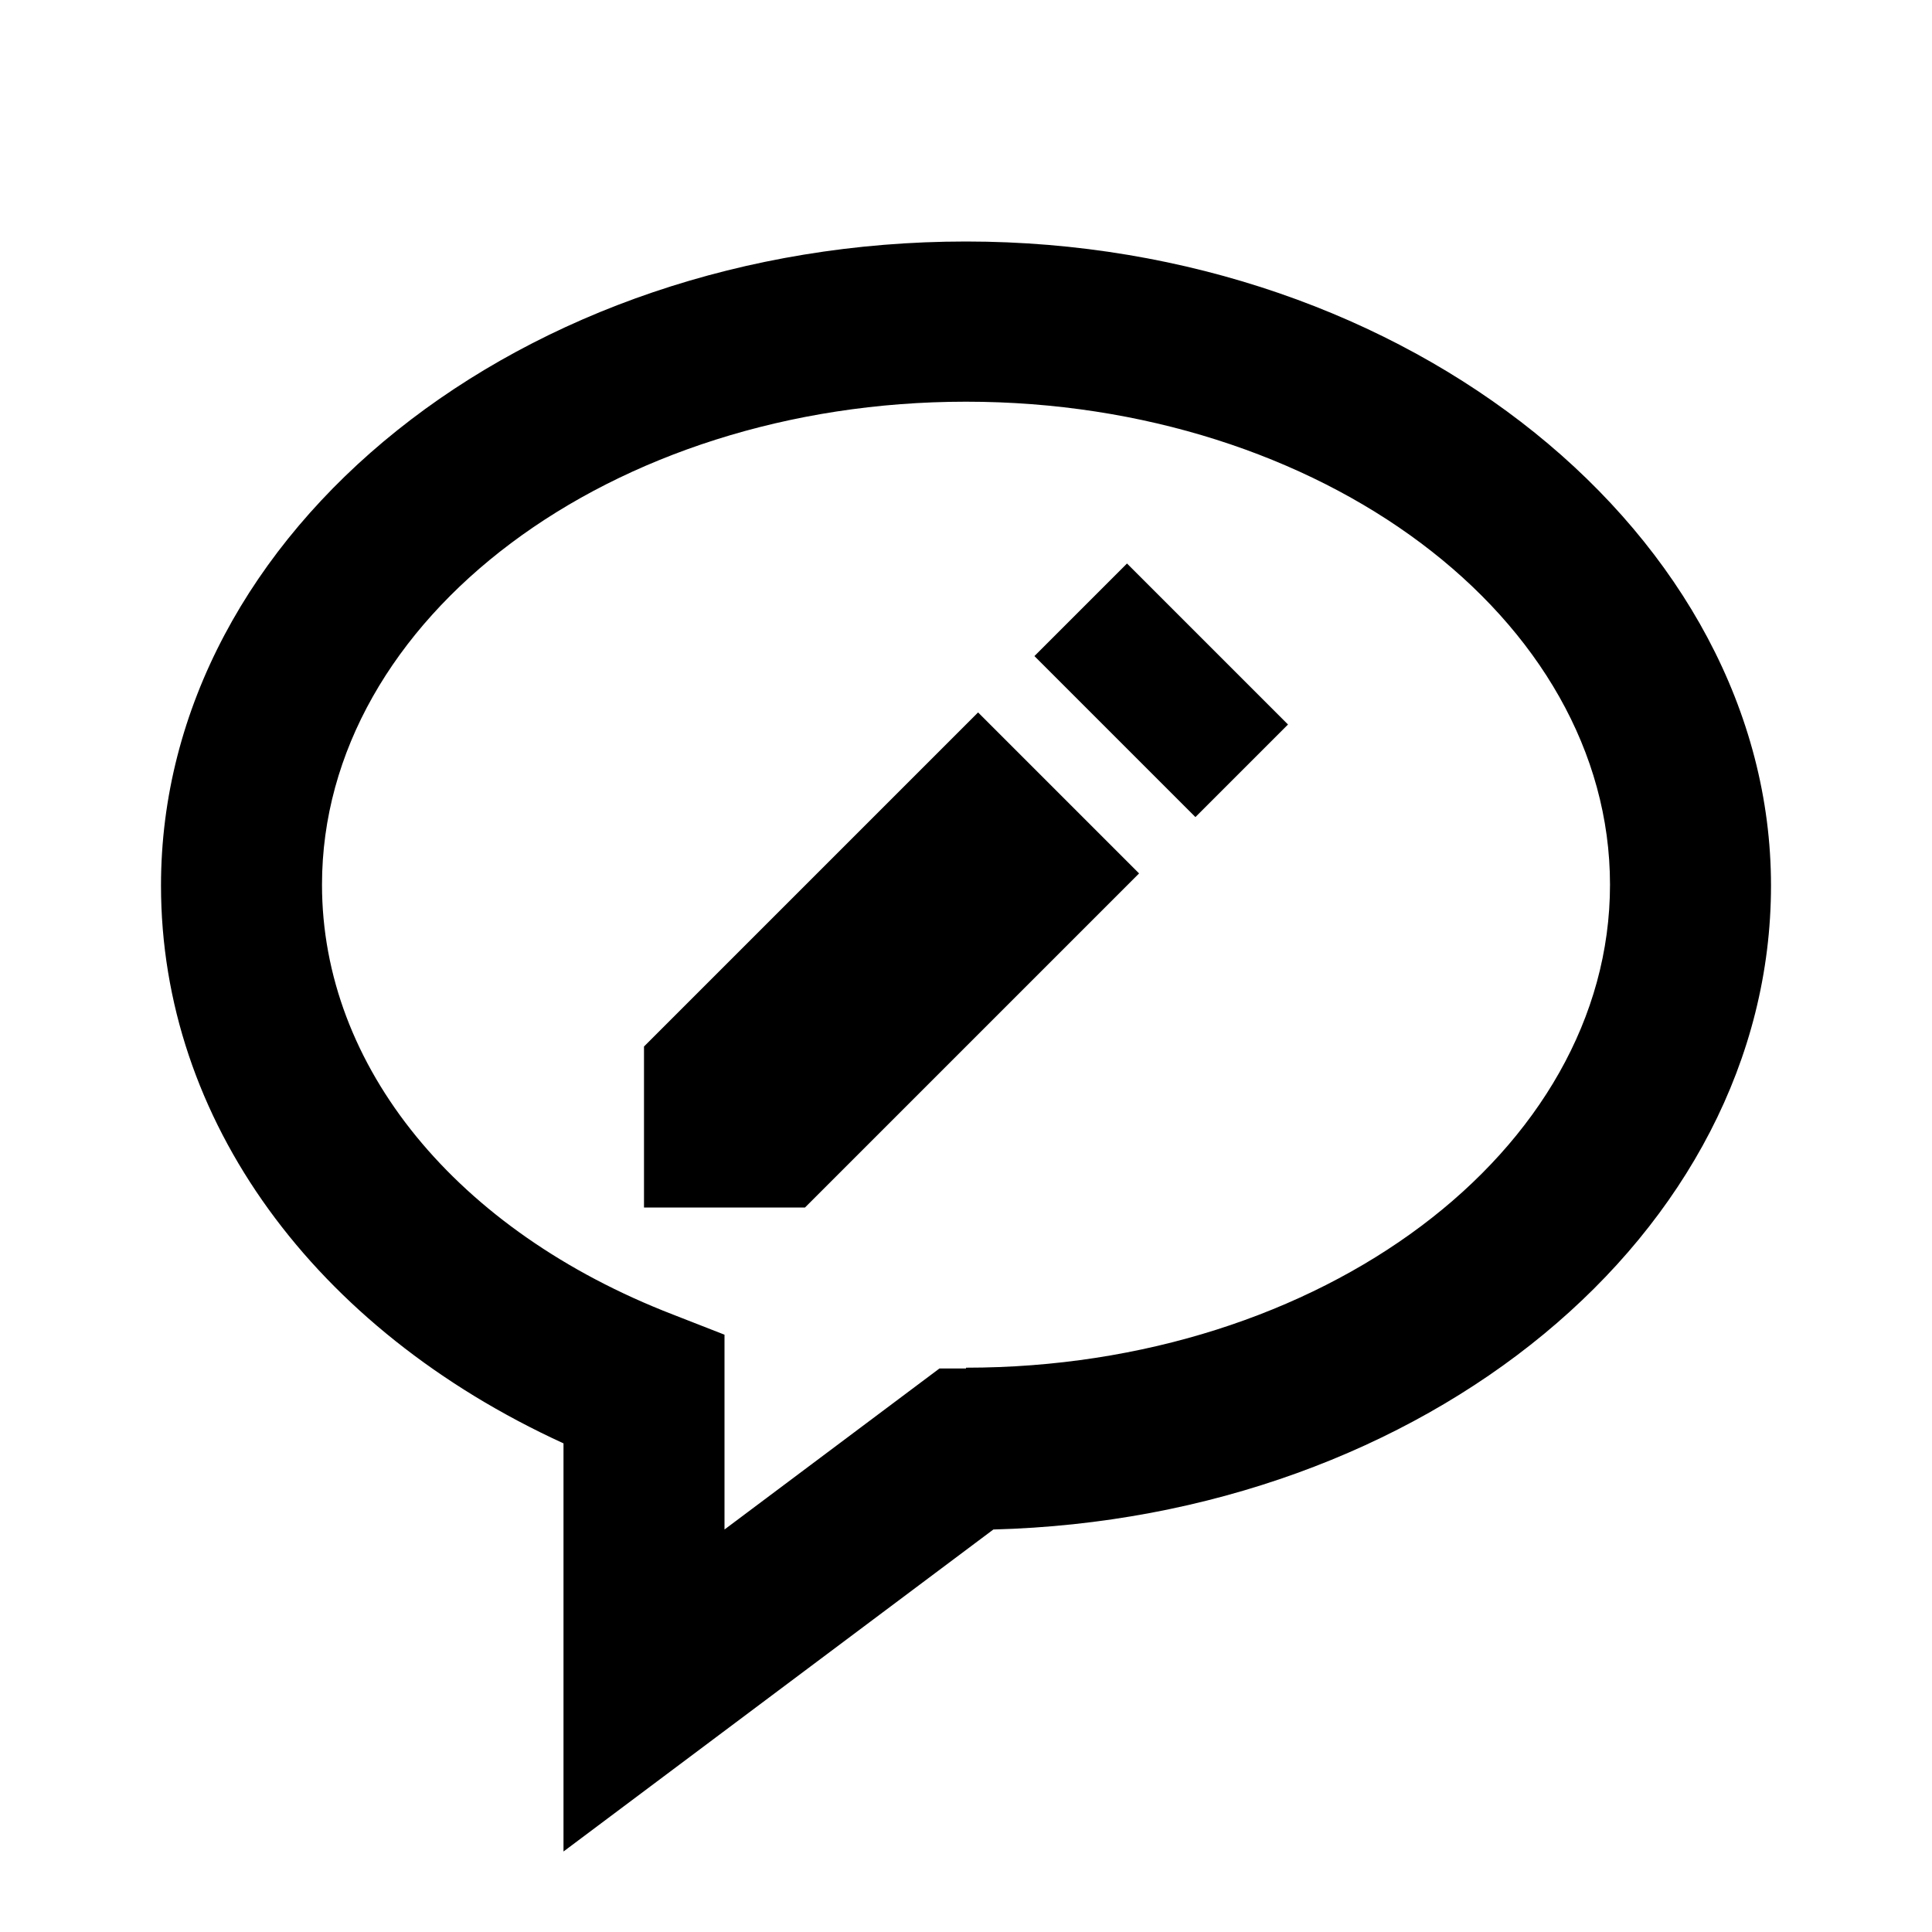 <svg xmlns="http://www.w3.org/2000/svg" width="24" height="24"><!--Boxicons v3.0 https://boxicons.com | License  https://docs.boxicons.com/free--><path d="m14 7-1.15 1.15 2 2L16 9l-1-1zm-3 3-3 3v2h2l3-3 1.15-1.15-2-2z"/><path d="M12 3C6.49 3 2 6.59 2 11c0 2.91 1.9 5.51 5 6.93V23l5.34-4c5.36-.14 9.66-3.67 9.66-8s-4.49-8-10-8m0 14h-.33L9 19v-2.42l-.64-.25C5.67 15.29 4 13.25 4 10.99c0-3.31 3.59-6 8-6s8 2.69 8 6-3.59 6-8 6Z"/></svg>
